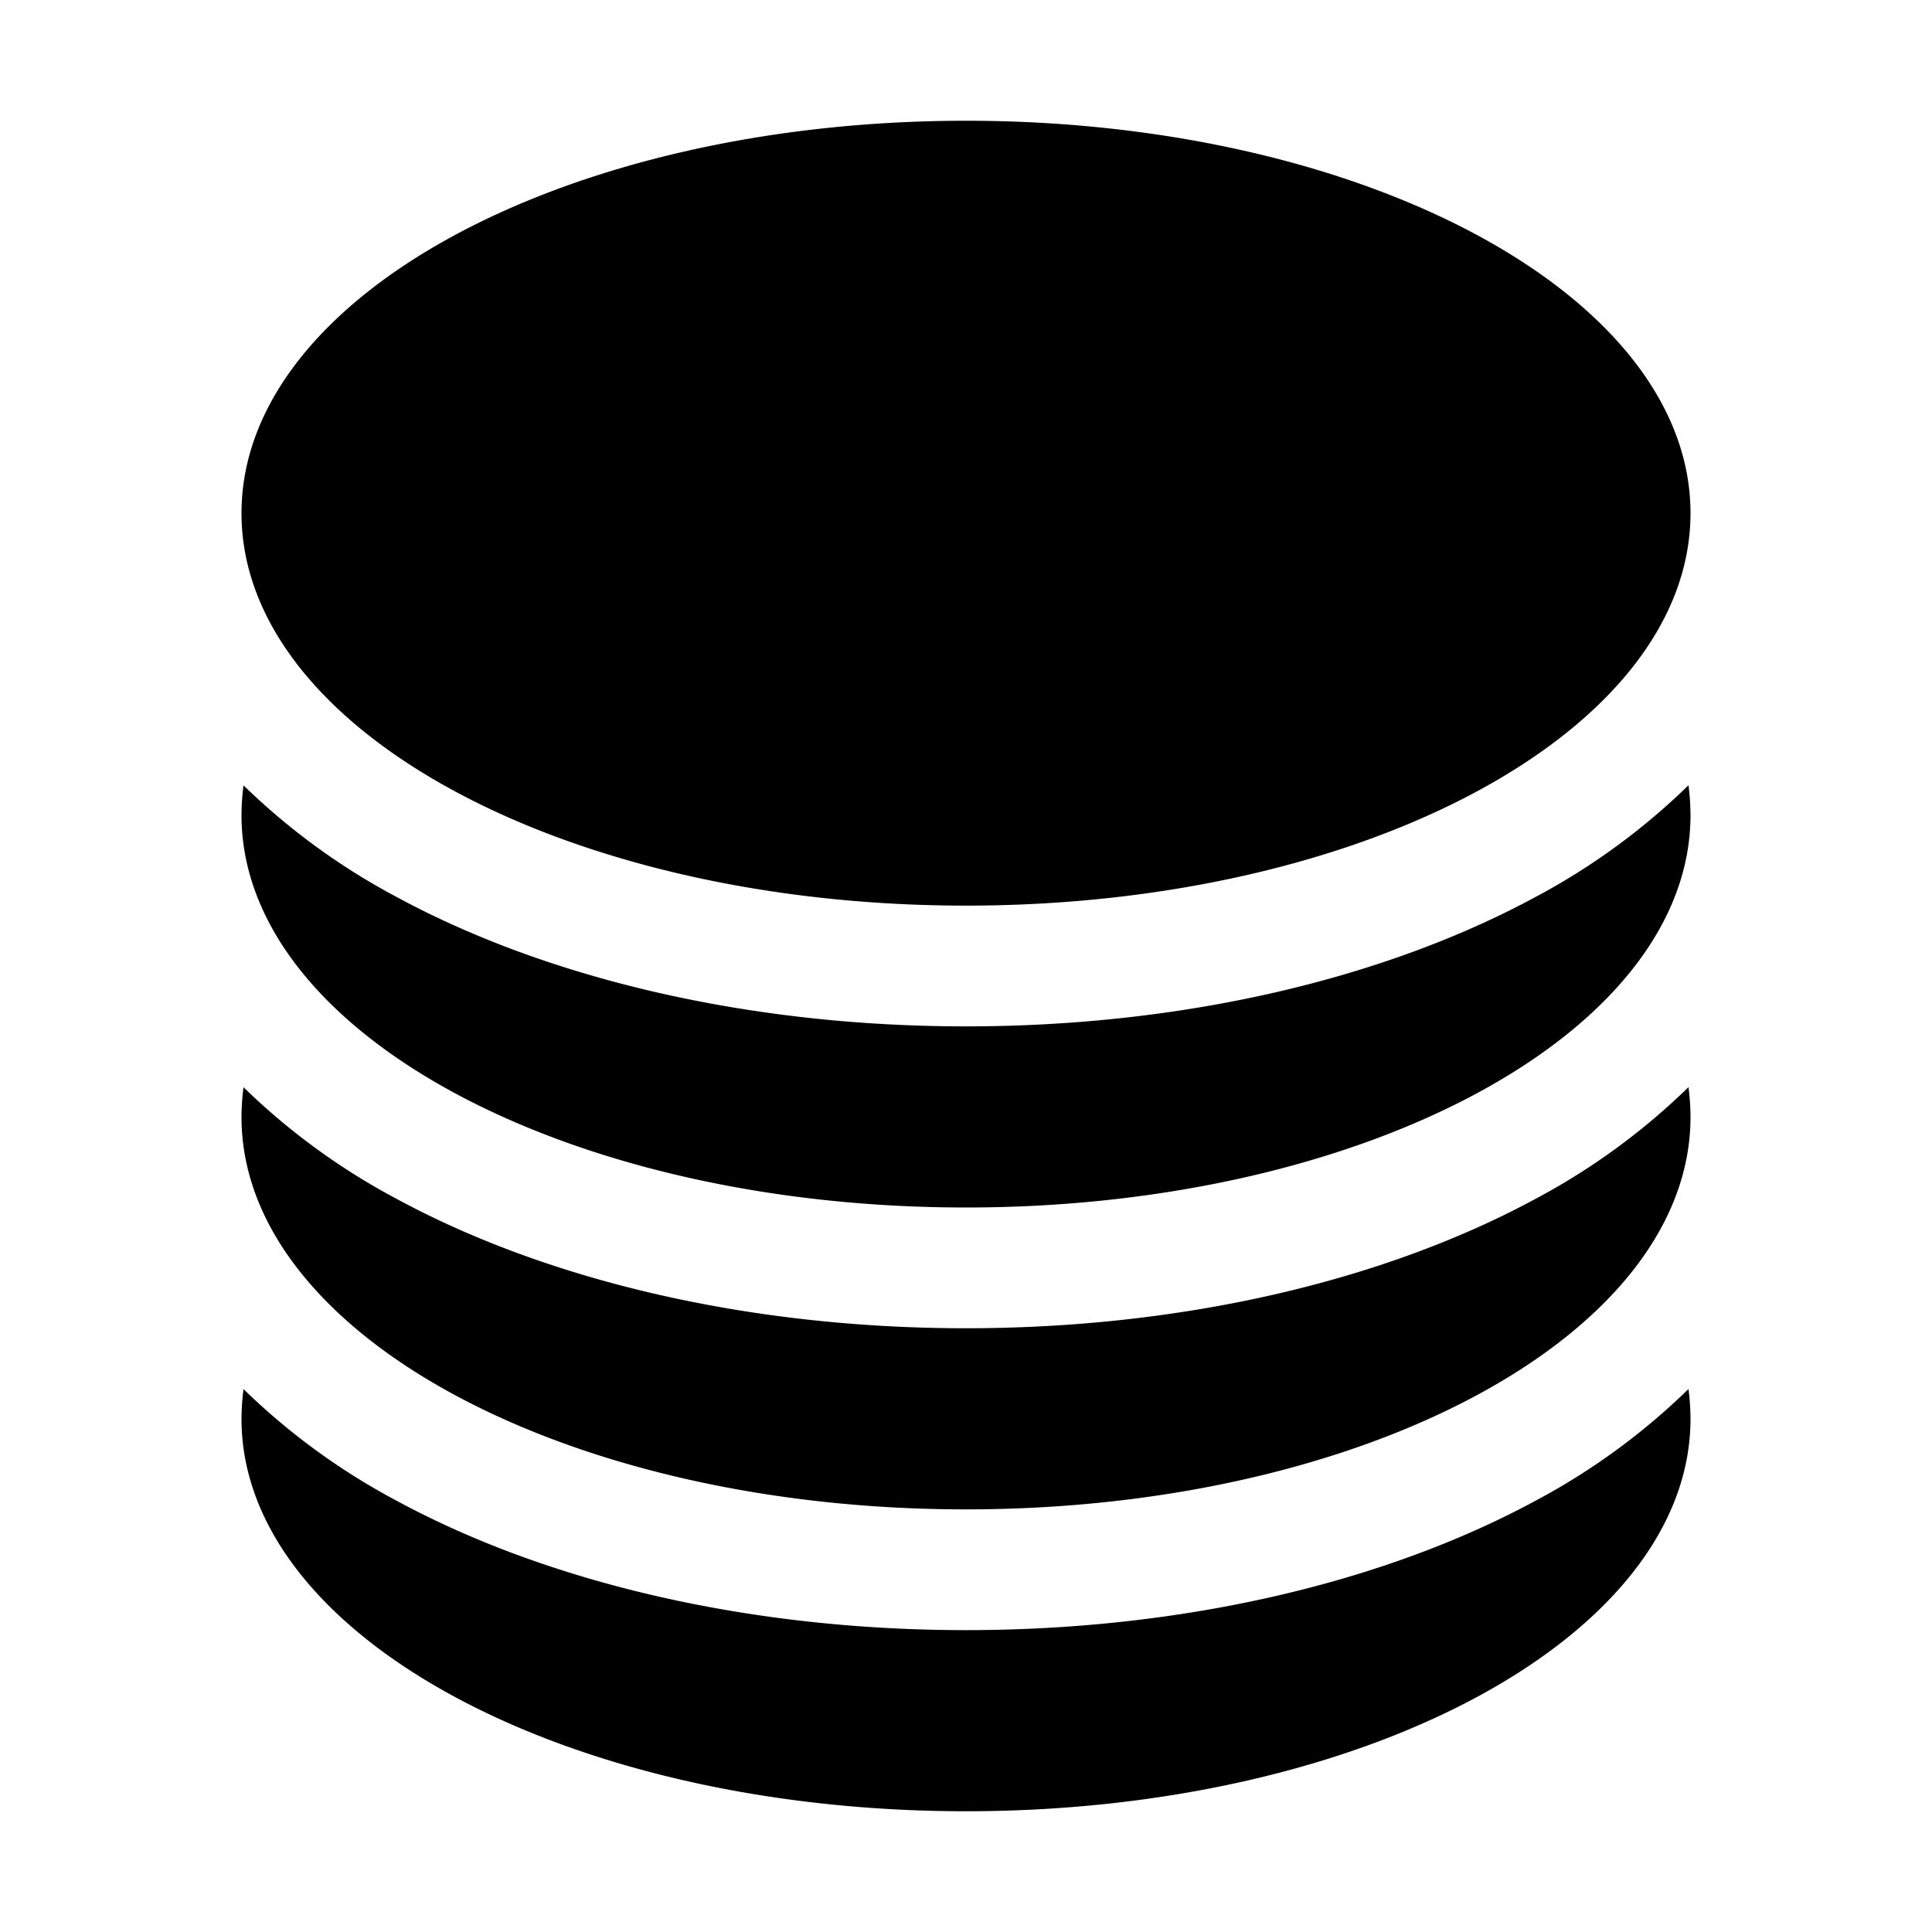 <svg xmlns="http://www.w3.org/2000/svg" width="24" height="24" viewBox="0 0 24 24"><path d="M12 1.5c-4.97 0-9 2.183-9 4.875s4.03 4.875 9 4.875 9-2.183 9-4.875S16.97 1.5 12 1.5zM3.025 9.756a3 3 0 0 0-.025.369C3 12.817 7.03 15 12 15s9-2.183 9-4.875a3 3 0 0 0-.025-.37 8.3 8.3 0 0 1-1.897 1.386C17.19 12.163 14.685 12.75 12 12.75s-5.19-.587-7.078-1.61a8.3 8.3 0 0 1-1.897-1.384zm0 3.75a3 3 0 0 0-.025.369c0 2.692 4.03 4.875 9 4.875s9-2.183 9-4.875a3 3 0 0 0-.025-.37 8.3 8.3 0 0 1-1.897 1.386C17.19 15.913 14.685 16.5 12 16.5s-5.19-.587-7.078-1.61a8.3 8.3 0 0 1-1.897-1.384zm0 3.75a3 3 0 0 0-.025.369c0 2.692 4.03 4.875 9 4.875s9-2.183 9-4.875a3 3 0 0 0-.025-.37 8.3 8.3 0 0 1-1.897 1.386C17.19 19.663 14.685 20.25 12 20.25s-5.19-.587-7.078-1.61a8.3 8.3 0 0 1-1.897-1.384z"/></svg>